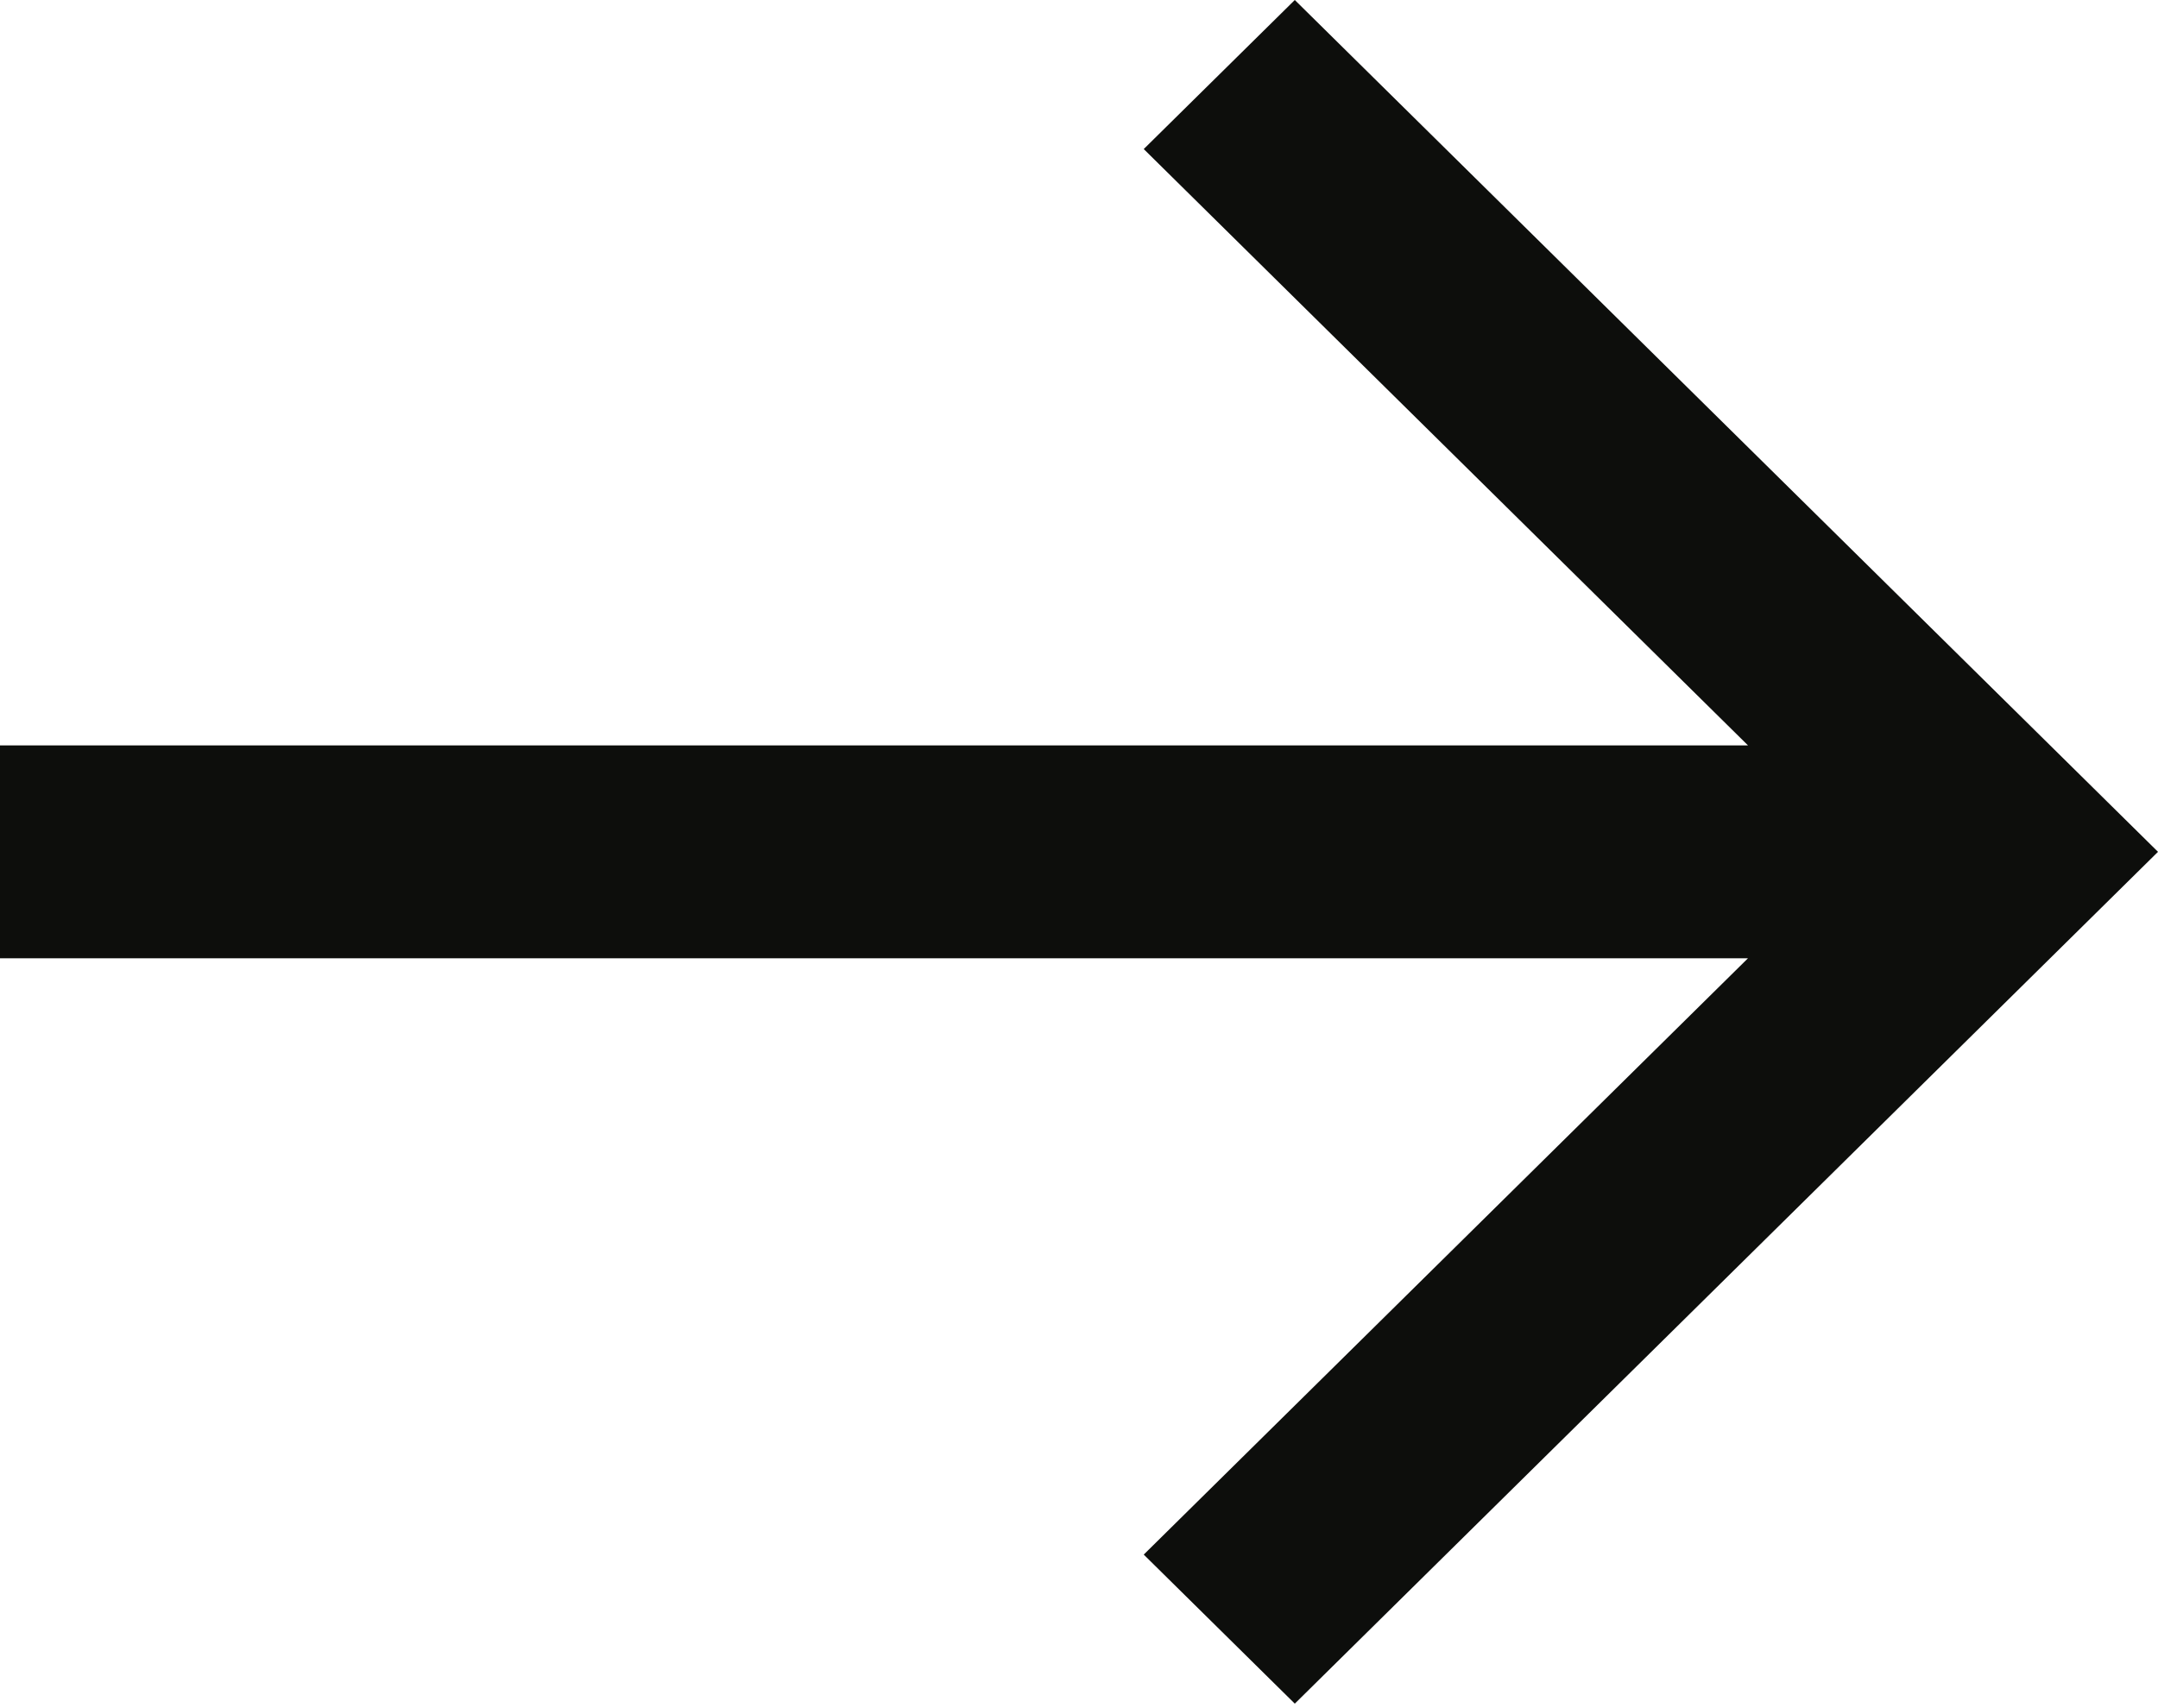 <svg width="24" height="19" viewBox="0 0 24 19" fill="none" xmlns="http://www.w3.org/2000/svg">
<path d="M14.4 0L12.72 1.658L19.44 8.291H0V10.659H19.44L12.72 17.292L14.4 18.95L24 9.475L14.4 0Z" fill="#0D0E0C"/>
</svg>
